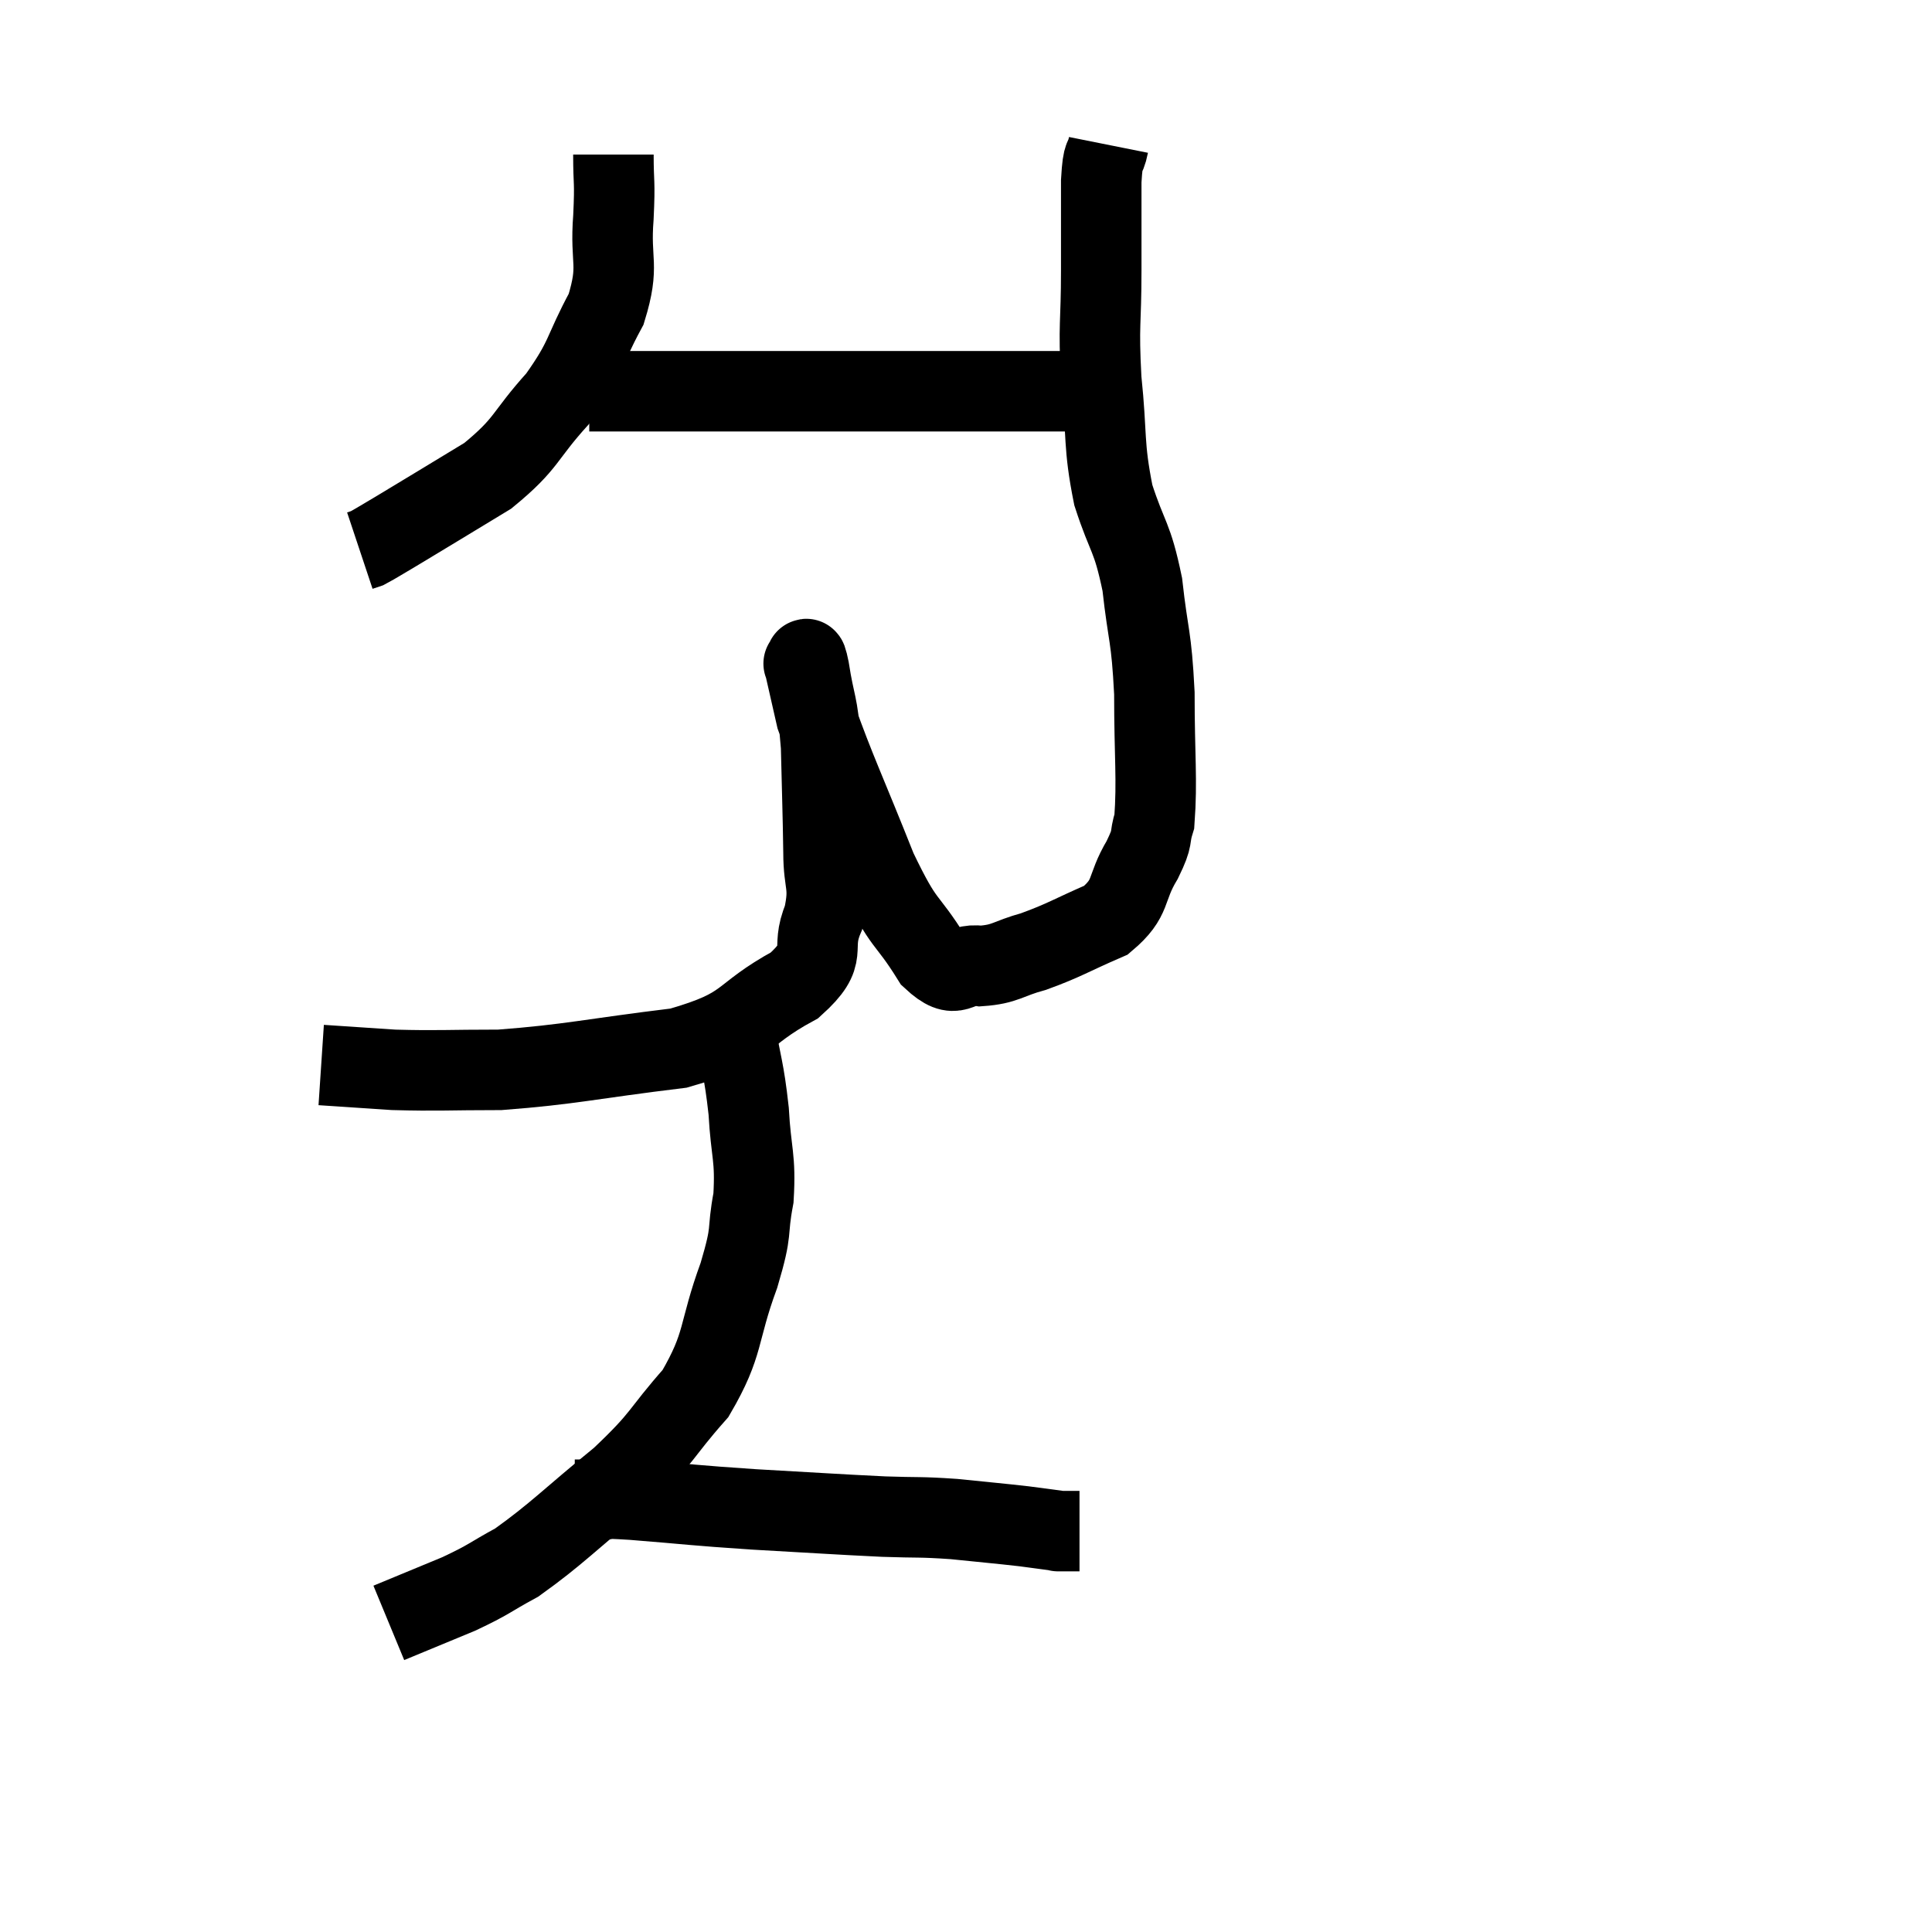 <svg width="48" height="48" viewBox="0 0 48 48" xmlns="http://www.w3.org/2000/svg"><path d="M 15.24 3.84 C 15.24 4.62, 15.285 4.44, 15.24 5.4 C 15.15 6.54, 15.405 6.555, 15.06 7.68 C 14.46 8.79, 14.595 8.865, 13.86 9.9 C 12.99 10.86, 13.125 10.995, 12.12 11.82 C 10.98 12.51, 10.59 12.75, 9.84 13.2 C 9.48 13.41, 9.345 13.5, 9.12 13.62 L 8.94 13.68" fill="none" stroke="black" stroke-width="2"></path><path d="M 14.64 9.72 C 16.41 9.72, 16.095 9.72, 18.18 9.72 C 20.58 9.72, 21.255 9.72, 22.98 9.72 C 24.03 9.72, 24.225 9.72, 25.08 9.72 C 25.74 9.72, 25.77 9.72, 26.4 9.72 C 27 9.72, 27.27 9.72, 27.6 9.72 L 27.72 9.72" fill="none" stroke="black" stroke-width="2"></path><path d="M 27.54 3.6 C 27.45 4.05, 27.405 3.72, 27.36 4.5 C 27.36 5.61, 27.36 5.49, 27.36 6.72 C 27.36 8.07, 27.285 8.025, 27.36 9.42 C 27.51 10.86, 27.405 11.025, 27.66 12.3 C 28.02 13.41, 28.125 13.29, 28.38 14.52 C 28.53 15.87, 28.605 15.75, 28.68 17.22 C 28.68 18.81, 28.755 19.365, 28.68 20.4 C 28.53 20.88, 28.68 20.745, 28.38 21.36 C 27.93 22.11, 28.155 22.29, 27.48 22.86 C 26.58 23.25, 26.46 23.355, 25.68 23.64 C 25.02 23.82, 24.99 23.955, 24.36 24 C 23.76 23.91, 23.805 24.42, 23.16 23.82 C 22.47 22.71, 22.5 23.1, 21.78 21.6 C 21.03 19.71, 20.73 19.095, 20.28 17.82 C 20.13 17.16, 20.055 16.83, 19.98 16.5 C 19.98 16.5, 19.95 16.47, 19.98 16.5 C 20.04 16.56, 19.995 16.11, 20.1 16.62 C 20.25 17.58, 20.31 17.4, 20.4 18.54 C 20.43 19.86, 20.445 20.115, 20.46 21.18 C 20.46 21.99, 20.64 21.975, 20.46 22.8 C 20.1 23.64, 20.64 23.67, 19.74 24.48 C 18.3 25.26, 18.69 25.515, 16.86 26.04 C 14.64 26.31, 14.19 26.445, 12.42 26.58 C 11.1 26.58, 10.89 26.61, 9.78 26.58 C 8.88 26.52, 8.43 26.49, 7.98 26.46 C 7.98 26.46, 7.98 26.46, 7.98 26.46 L 7.98 26.46" fill="none" stroke="black" stroke-width="2"></path><path d="M 18 24.66 C 18.12 25.05, 18.09 24.705, 18.24 25.44 C 18.42 26.52, 18.48 26.52, 18.6 27.6 C 18.66 28.68, 18.78 28.74, 18.72 29.76 C 18.54 30.72, 18.72 30.465, 18.36 31.68 C 17.82 33.15, 18.015 33.36, 17.28 34.62 C 16.35 35.67, 16.53 35.67, 15.42 36.72 C 14.13 37.77, 13.845 38.1, 12.84 38.82 C 12.12 39.21, 12.195 39.225, 11.4 39.6 C 10.53 39.96, 10.095 40.14, 9.66 40.32 L 9.66 40.32" fill="none" stroke="black" stroke-width="2"></path><path d="M 14.28 37.26 C 14.58 37.26, 14.52 37.26, 14.88 37.26 C 15.3 37.26, 14.76 37.2, 15.72 37.26 C 17.22 37.38, 17.16 37.395, 18.72 37.5 C 20.34 37.59, 20.715 37.62, 21.96 37.68 C 22.83 37.71, 22.83 37.68, 23.7 37.74 C 24.57 37.83, 24.78 37.845, 25.44 37.92 C 25.89 37.98, 26.115 38.01, 26.34 38.04 C 26.34 38.04, 26.22 38.04, 26.34 38.04 L 26.82 38.04" fill="none" stroke="black" stroke-width="2"></path></svg>